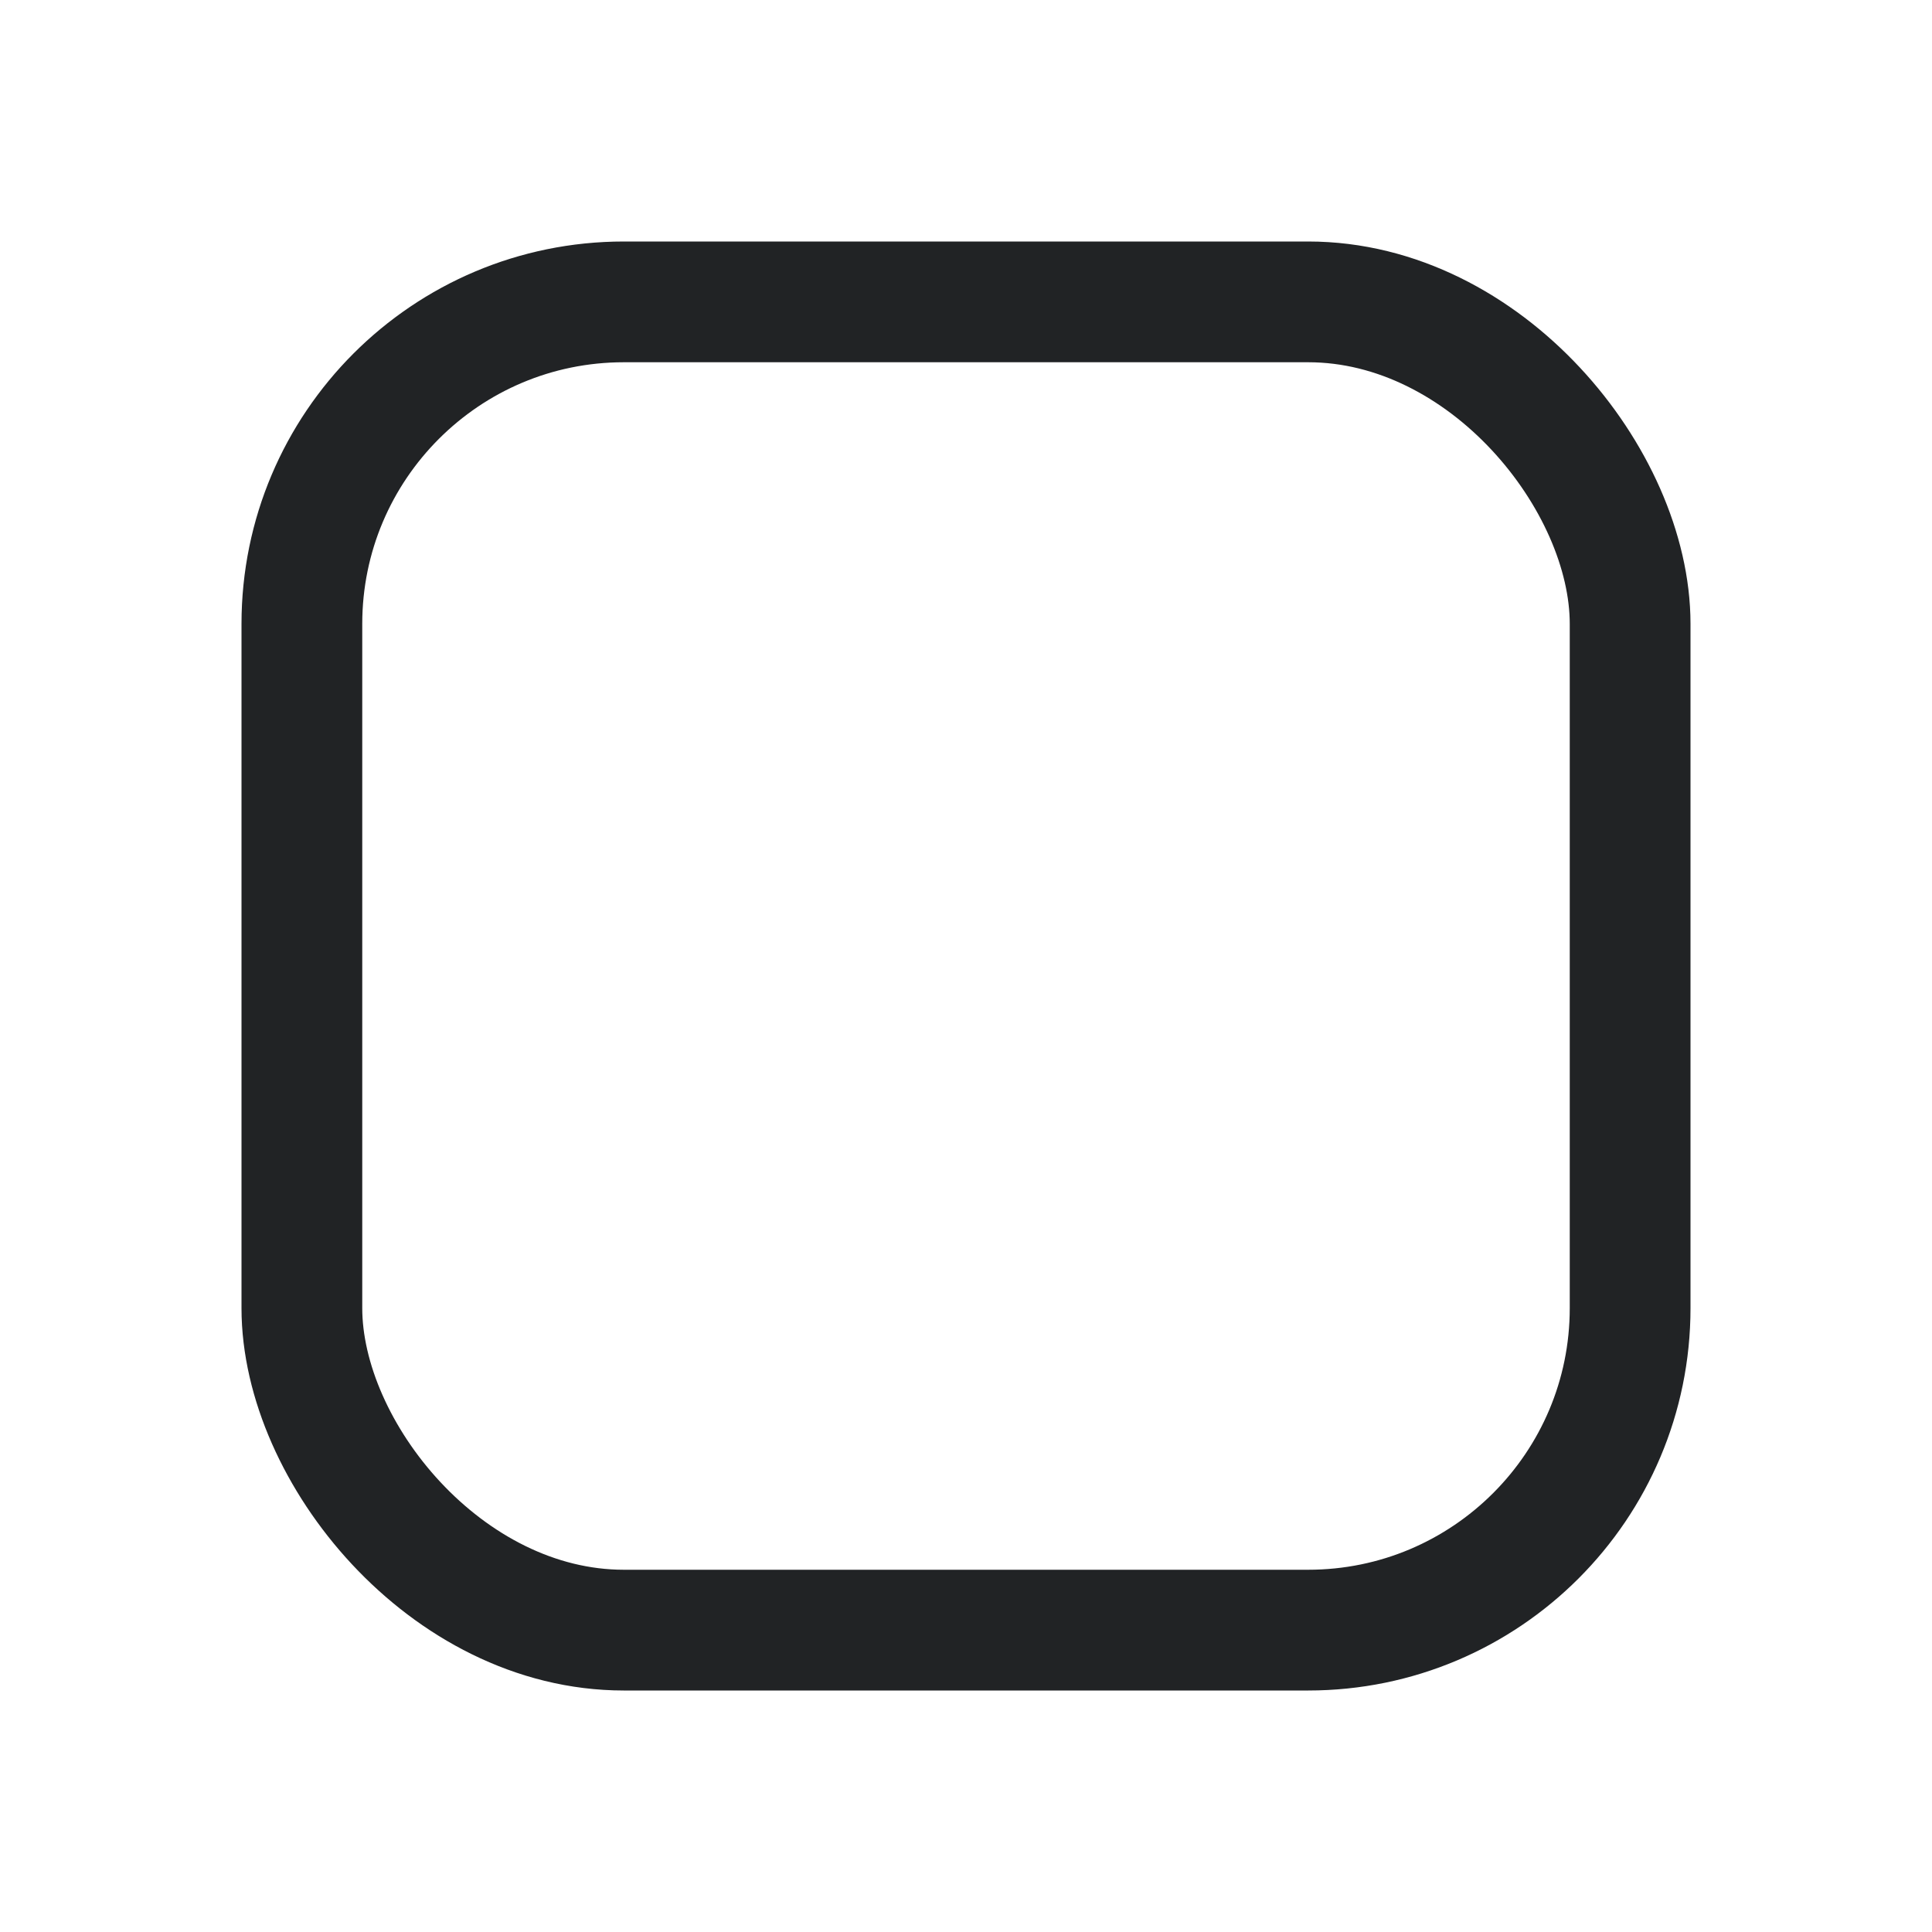 <svg width="24" height="24" viewBox="0 0 24 24" fill="none" xmlns="http://www.w3.org/2000/svg">
<rect x="3.75" y="3.75" width="16.5" height="16.5" rx="4" stroke="#212325" stroke-width="1.5" stroke-linecap="round" stroke-linejoin="round"/>
</svg>
